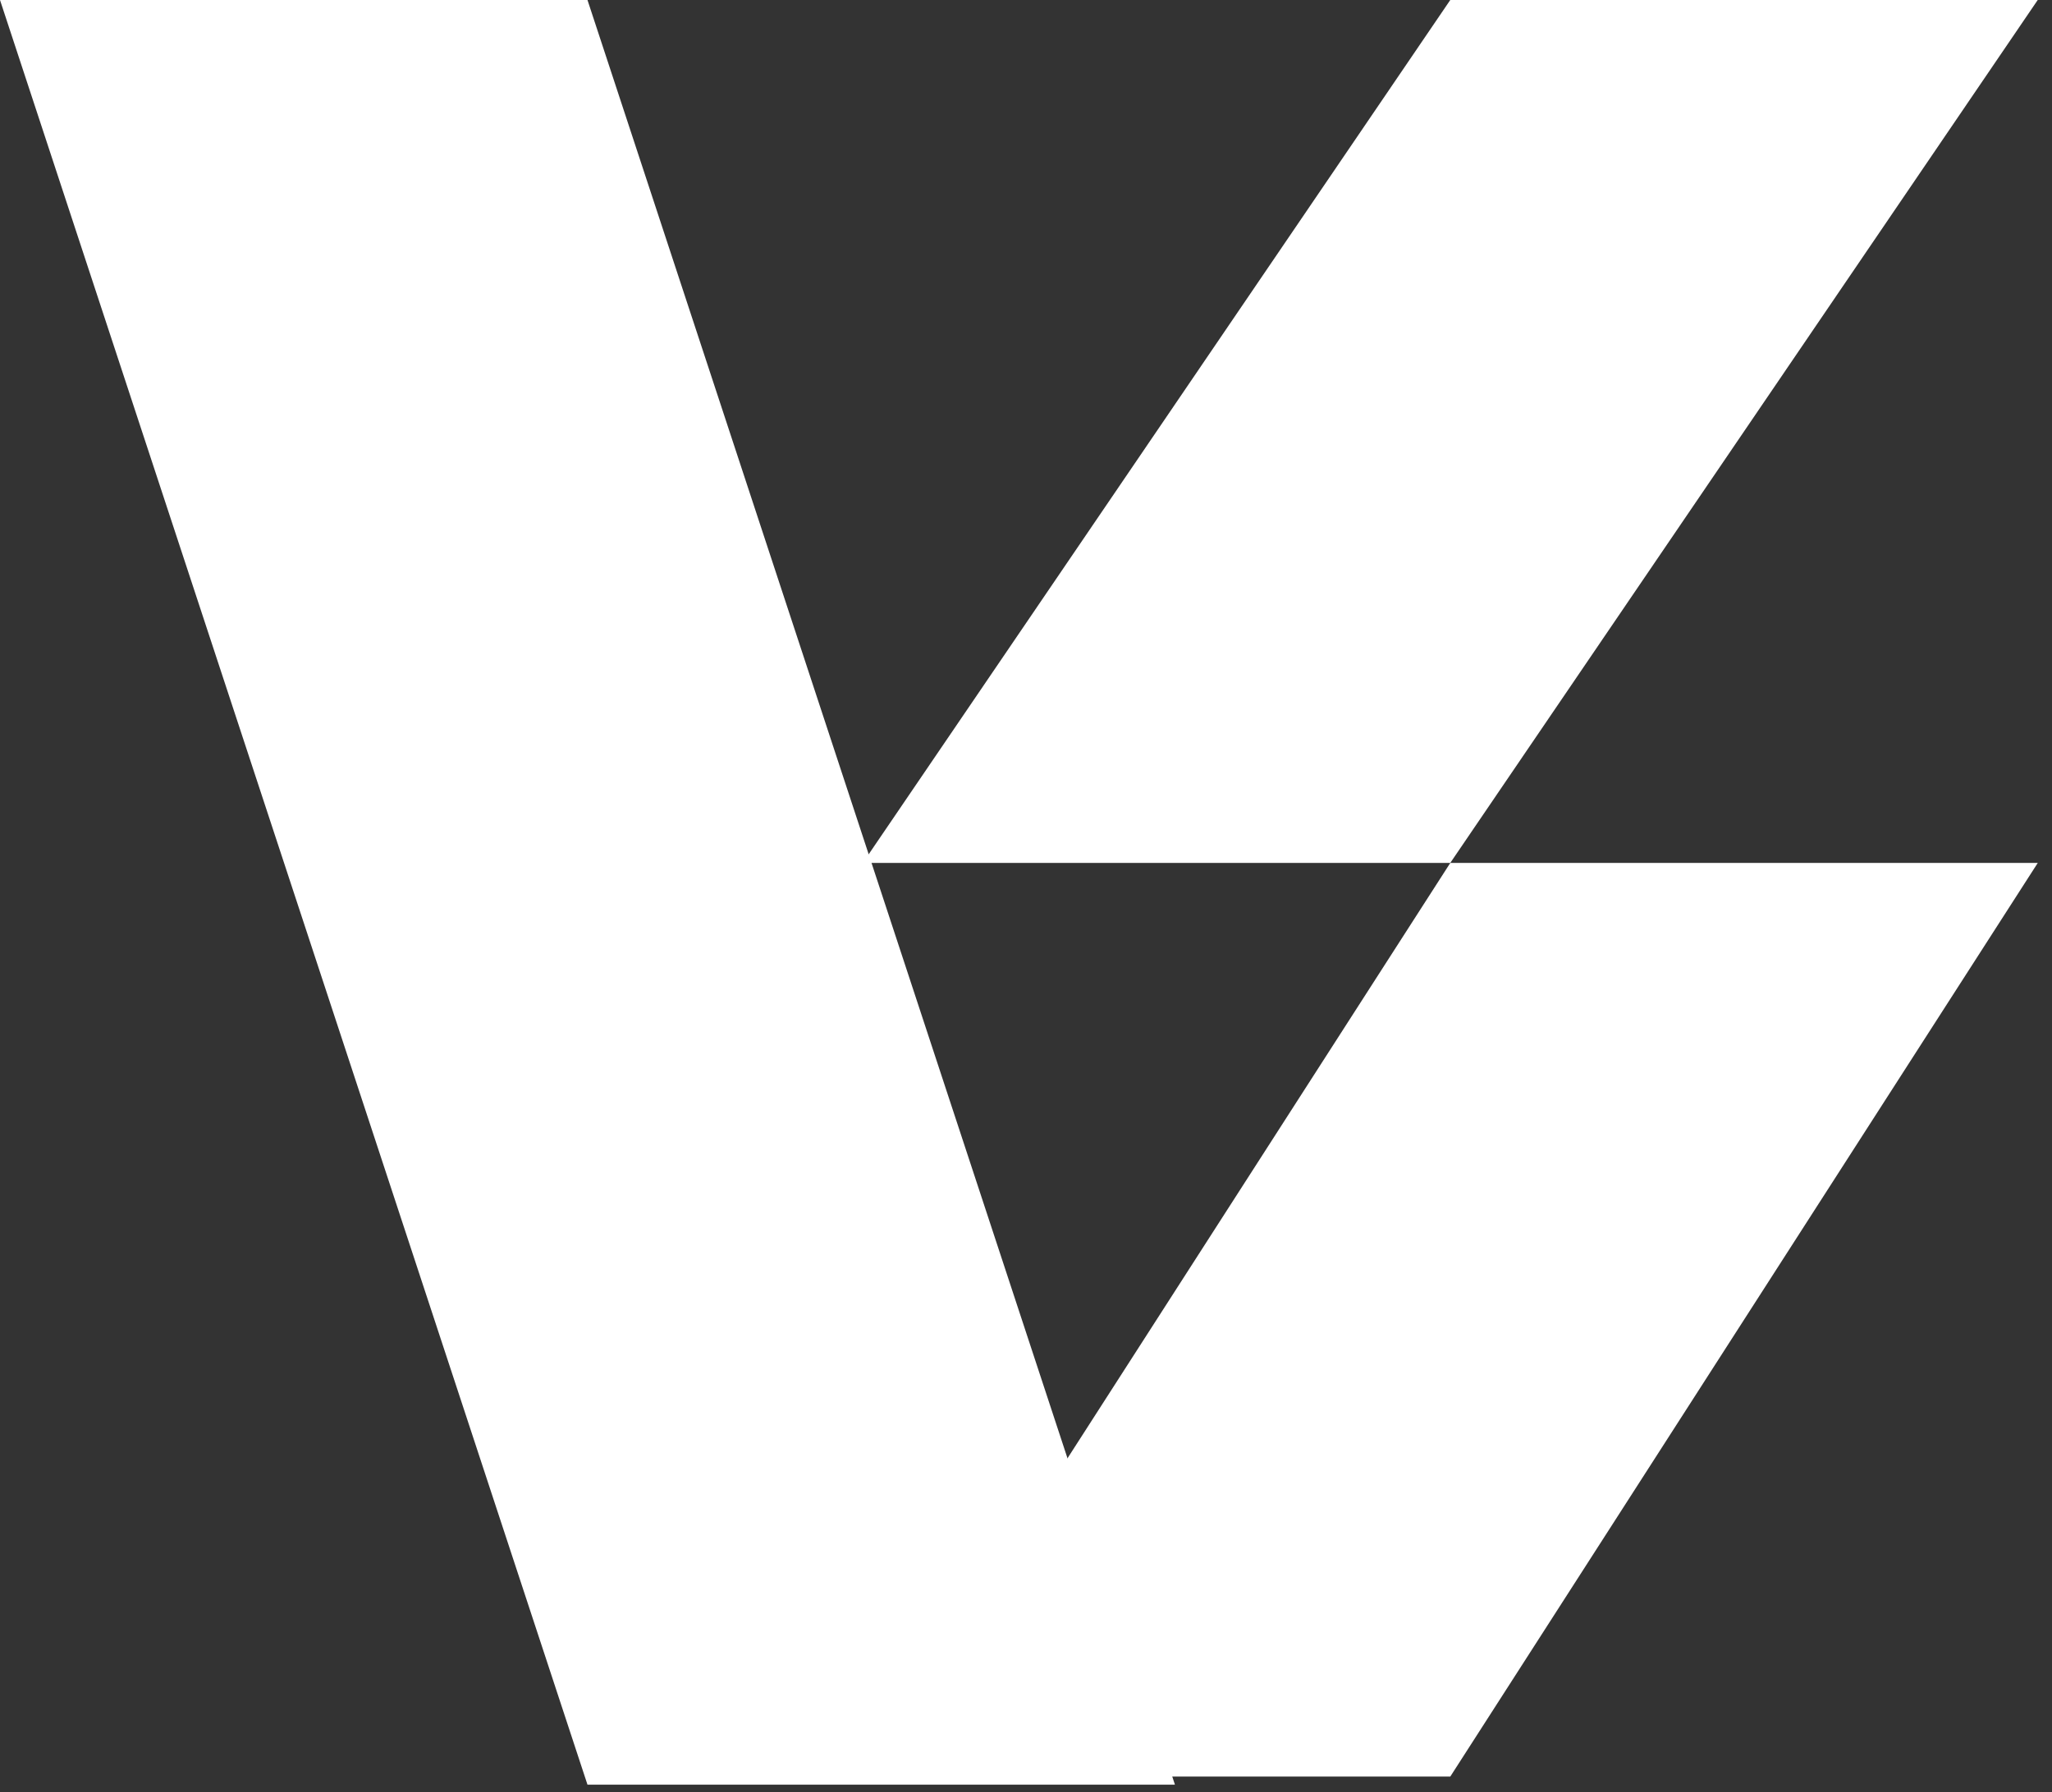 <?xml version="1.0" encoding="UTF-8"?>
<svg width="71px" height="62px" viewBox="0 0 71 62" version="1.1" xmlns="http://www.w3.org/2000/svg" xmlns:xlink="http://www.w3.org/1999/xlink">
    <rect x="0" y="0" width="71" height="62" fill="#333333" stroke="none"/>
    <title>Group</title>
    <g id="Brand" stroke="none" stroke-width="1" fill="none" fill-rule="evenodd">
        <g id="Artboard-Copy-6" transform="translate(-18, -23)" fill="#FFFFFF">
            <g id="Group" transform="translate(18, 23)">
                <polygon id="Path-3" points="7.81597009e-14 2.84217094e-14 20.327 2.84217094e-14 40.653 61.744 20.327 61.744"></polygon>
                <polygon id="Path-3-Copy-2" transform="translate(50.18, 14.927) scale(-1, 1) translate(-50.18, -14.927) " points="29.854 6.75015599e-14 50.18 6.75015599e-14 70.507 29.854 50.18 29.854"></polygon>
                <polygon id="Path-3-Copy-8" transform="translate(50.18, 45.659) scale(1, -1) translate(-50.18, -45.659) " points="29.854 29.854 50.18 29.854 70.507 61.463 50.18 61.463"></polygon>
            </g>
        </g>
    </g>
</svg>